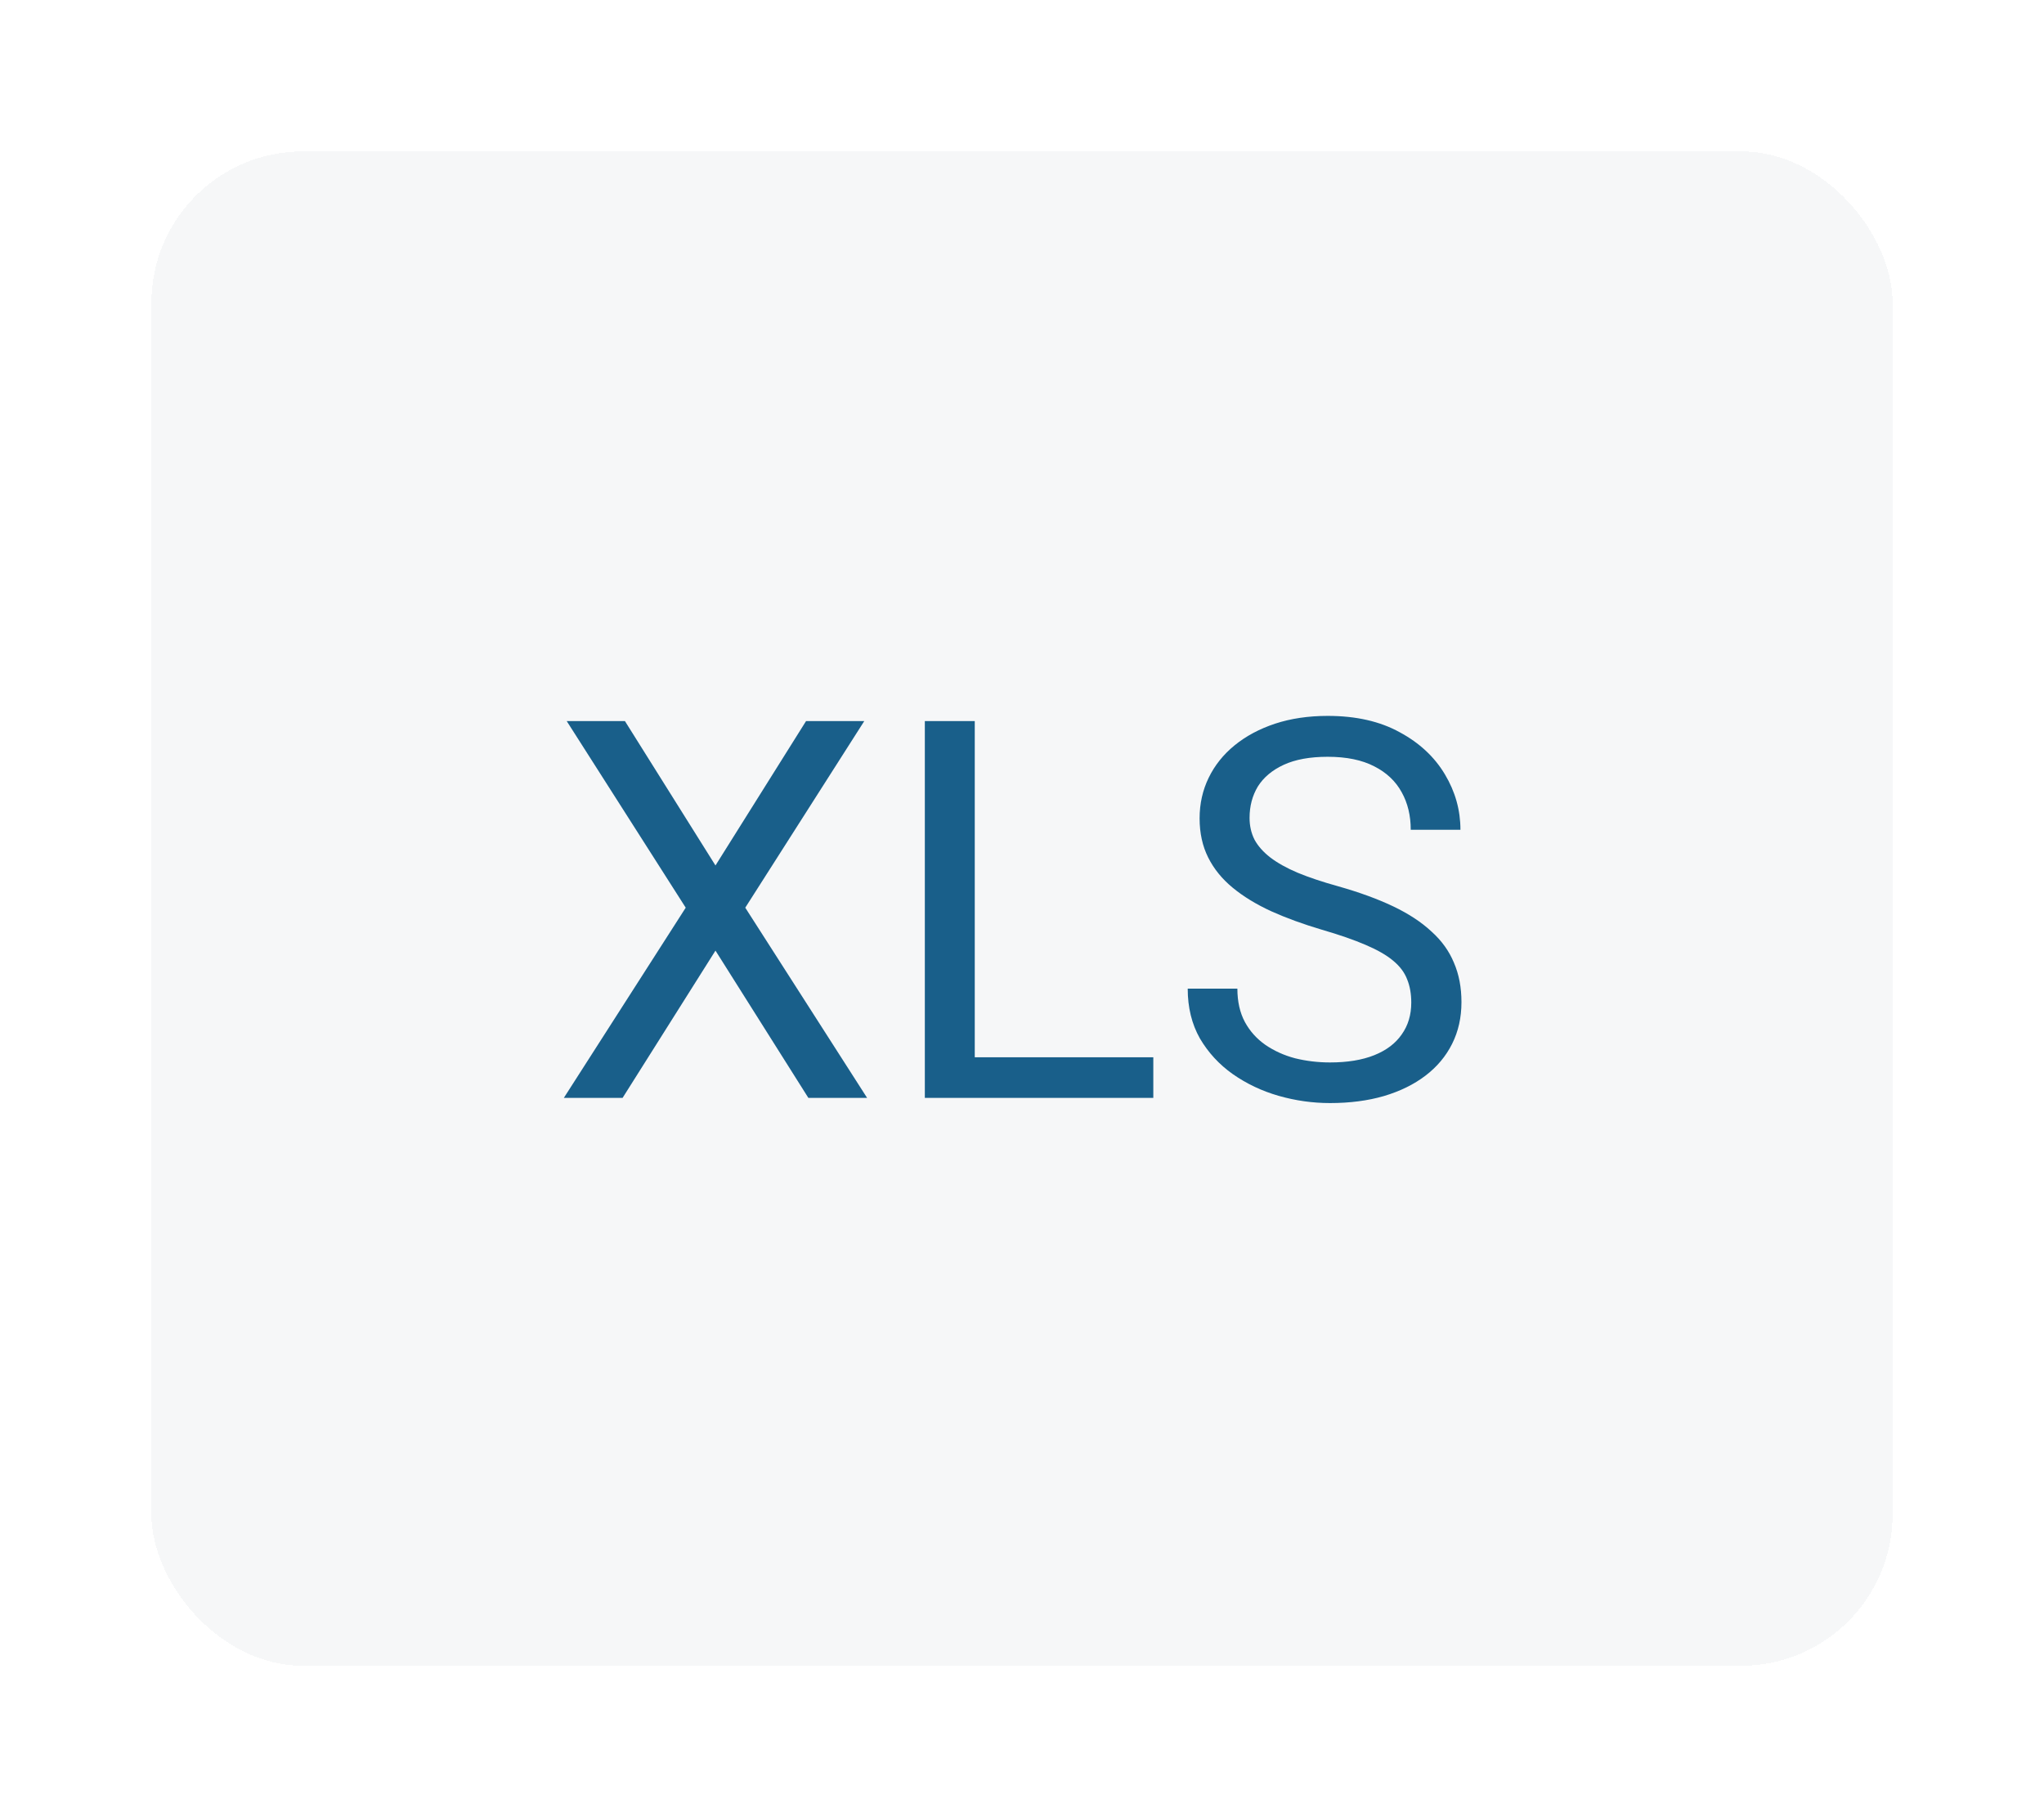 <svg width="54" height="48" viewBox="0 0 54 48" fill="none" xmlns="http://www.w3.org/2000/svg">
<g filter="url(#filter0_d_418_1225)">
<rect x="4" y="4" width="46" height="40" rx="4" fill="#F6F7F8" shape-rendering="crispEdges"/>
<path d="M16.51 19.047L18.902 22.861L21.295 19.047H22.833L19.689 23.976L22.908 29H21.356L18.902 25.11L16.448 29H14.896L18.116 23.976L14.972 19.047H16.51ZM30.469 27.927V29H25.492V27.927H30.469ZM25.752 19.047V29H24.433V19.047H25.752ZM37.284 26.484C37.284 26.252 37.248 26.047 37.175 25.869C37.106 25.687 36.983 25.523 36.806 25.377C36.633 25.231 36.391 25.092 36.081 24.96C35.776 24.828 35.388 24.693 34.919 24.557C34.427 24.411 33.982 24.249 33.586 24.071C33.19 23.889 32.85 23.682 32.567 23.449C32.285 23.217 32.068 22.95 31.918 22.649C31.768 22.349 31.692 22.005 31.692 21.617C31.692 21.23 31.772 20.872 31.932 20.544C32.091 20.216 32.319 19.931 32.615 19.689C32.916 19.443 33.274 19.252 33.688 19.115C34.103 18.979 34.566 18.91 35.076 18.91C35.824 18.91 36.457 19.054 36.977 19.341C37.501 19.623 37.899 19.995 38.173 20.455C38.446 20.911 38.583 21.398 38.583 21.918H37.27C37.27 21.544 37.191 21.214 37.031 20.927C36.872 20.635 36.63 20.407 36.307 20.243C35.983 20.075 35.573 19.99 35.076 19.99C34.607 19.99 34.219 20.061 33.914 20.202C33.609 20.343 33.381 20.535 33.23 20.776C33.085 21.018 33.012 21.294 33.012 21.604C33.012 21.813 33.055 22.005 33.142 22.178C33.233 22.346 33.372 22.504 33.559 22.649C33.75 22.795 33.992 22.93 34.283 23.053C34.579 23.176 34.933 23.294 35.343 23.408C35.908 23.568 36.395 23.745 36.806 23.941C37.216 24.137 37.553 24.358 37.817 24.605C38.086 24.846 38.285 25.122 38.412 25.432C38.544 25.737 38.61 26.083 38.61 26.471C38.61 26.876 38.528 27.243 38.364 27.571C38.2 27.899 37.965 28.18 37.66 28.412C37.355 28.645 36.988 28.825 36.56 28.952C36.136 29.075 35.662 29.137 35.138 29.137C34.677 29.137 34.224 29.073 33.777 28.945C33.335 28.818 32.932 28.626 32.567 28.371C32.207 28.116 31.918 27.801 31.699 27.428C31.485 27.049 31.378 26.612 31.378 26.115H32.69C32.69 26.457 32.757 26.751 32.889 26.997C33.021 27.239 33.201 27.439 33.429 27.599C33.661 27.758 33.923 27.877 34.215 27.954C34.511 28.027 34.819 28.064 35.138 28.064C35.598 28.064 35.988 28 36.307 27.872C36.626 27.744 36.867 27.562 37.031 27.325C37.2 27.088 37.284 26.808 37.284 26.484Z" fill="#195F8A"/>
</g>
<defs>
<filter id="filter0_d_418_1225" x="0" y="0" width="54" height="48" filterUnits="userSpaceOnUse" color-interpolation-filters="sRGB">
<feFlood flood-opacity="0" result="BackgroundImageFix"/>
<feColorMatrix in="SourceAlpha" type="matrix" values="0 0 0 0 0 0 0 0 0 0 0 0 0 0 0 0 0 0 127 0" result="hardAlpha"/>
<feOffset/>
<feGaussianBlur stdDeviation="2"/>
<feComposite in2="hardAlpha" operator="out"/>
<feColorMatrix type="matrix" values="0 0 0 0 0 0 0 0 0 0 0 0 0 0 0 0 0 0 0.14 0"/>
<feBlend mode="normal" in2="BackgroundImageFix" result="effect1_dropShadow_418_1225"/>
<feBlend mode="normal" in="SourceGraphic" in2="effect1_dropShadow_418_1225" result="shape"/>
</filter>
</defs>
</svg>
